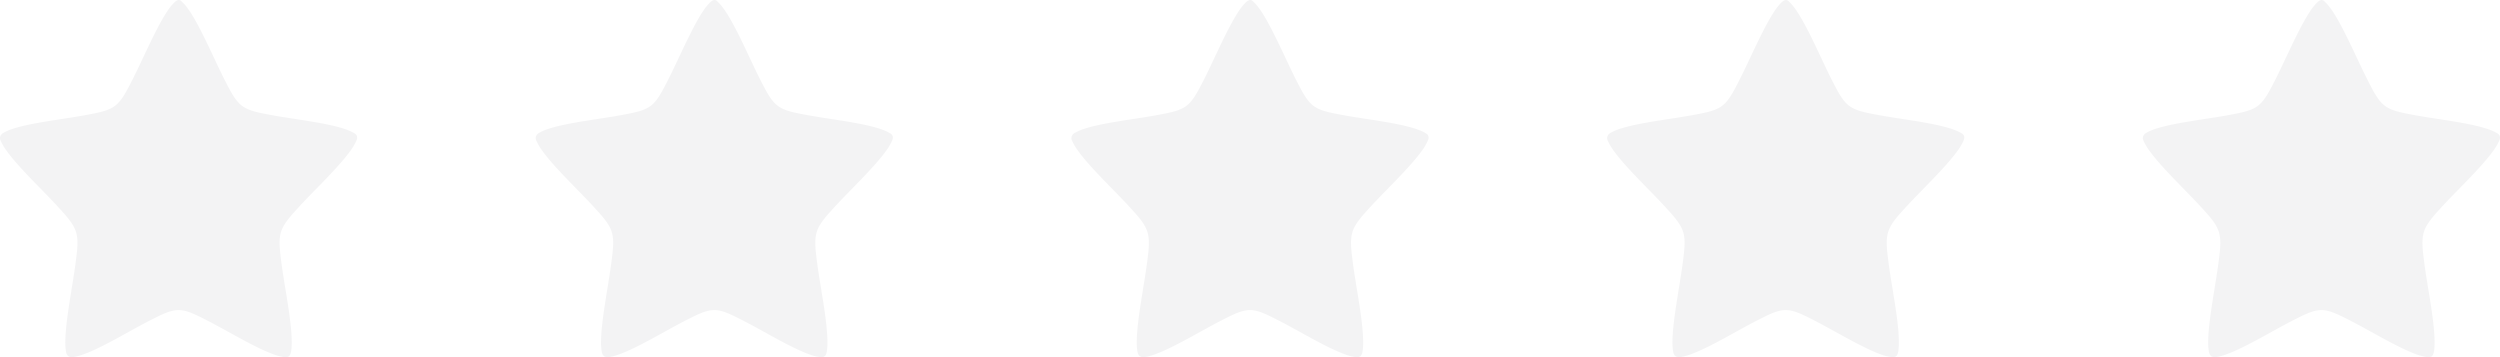 <svg xmlns="http://www.w3.org/2000/svg" width="112" height="16" viewBox="0 0 112 16">
    <g fill="none" fill-rule="nonzero">
        <path fill="#010F15" fill-opacity=".05" d="M8.519.532c.25.38.523.918.793 1.478.269.56.534 1.144.784 1.632.25.486.45.873.741 1.094.292.222.7.302 1.219.4.518.099 1.128.185 1.719.28.59.095 1.163.203 1.586.336.212.066.386.14.498.21.177.084.154.236.107.339a2.479 2.479 0 0 1-.282.475c-.268.368-.67.808-1.095 1.25-.425.441-.872.886-1.236 1.286s-.65.715-.763 1.08c-.112.364-.057.8.013 1.348.07.549.183 1.184.28 1.803.097.619.175 1.224.185 1.685.006.23-.006.426-.035.558-.048.218-.168.218-.287.213a2.258 2.258 0 0 1-.522-.136c-.416-.154-.939-.42-1.47-.708-.53-.288-1.072-.597-1.547-.836-.473-.24-.851-.428-1.208-.428s-.735.188-1.208.428c-.475.24-1.017.548-1.548.836-.53.288-1.054.555-1.47.708-.21.077-.39.124-.521.136-.18.005-.248-.067-.288-.213a2.529 2.529 0 0 1-.036-.558c.01-.461.09-1.065.186-1.684.095-.62.207-1.255.278-1.804.071-.548.126-.983.013-1.348-.113-.364-.4-.68-.764-1.08-.363-.4-.81-.843-1.236-1.286-.423-.441-.827-.881-1.094-1.25a2.475 2.475 0 0 1-.283-.474c-.073-.15.01-.279.107-.34a2.23 2.23 0 0 1 .499-.21c.422-.133.995-.24 1.586-.335.59-.096 1.2-.18 1.719-.28.518-.098.927-.178 1.218-.4.29-.221.49-.607.74-1.094.25-.488.516-1.072.785-1.632.27-.56.542-1.098.793-1.478a2.41 2.41 0 0 1 .343-.431c.179-.16.259-.109.357 0 .098.089.218.24.344.43zM32.175.101c.098.09.218.24.344.431.25.38.523.918.793 1.478.269.56.534 1.144.784 1.632.25.486.45.873.741 1.094.292.222.7.302 1.219.4.518.099 1.128.185 1.719.28.59.095 1.163.203 1.586.336.212.066.386.14.498.21.177.084.154.236.107.339a2.479 2.479 0 0 1-.282.475c-.268.368-.67.808-1.095 1.25-.425.441-.872.886-1.236 1.286s-.65.715-.763 1.08c-.112.364-.057.8.013 1.348.07.549.183 1.184.28 1.803.097.619.175 1.224.185 1.685.006.23-.006.426-.035.558-.048.218-.168.218-.287.213a2.258 2.258 0 0 1-.522-.136c-.416-.154-.939-.42-1.47-.708-.53-.288-1.072-.597-1.547-.836-.473-.24-.851-.428-1.208-.428s-.735.188-1.208.428c-.475.24-1.017.548-1.548.836-.53.288-1.054.555-1.47.708-.21.077-.39.124-.521.136-.18.005-.248-.067-.288-.213a2.529 2.529 0 0 1-.036-.558c.01-.461.09-1.065.186-1.684.095-.62.207-1.255.278-1.804.071-.548.126-.983.013-1.348-.113-.364-.4-.68-.764-1.08-.363-.4-.81-.843-1.236-1.286-.423-.441-.827-.881-1.094-1.25a2.475 2.475 0 0 1-.283-.474c-.073-.15.01-.279.107-.34a2.23 2.23 0 0 1 .499-.21c.422-.133.995-.24 1.586-.335.59-.096 1.2-.18 1.719-.28.518-.098.927-.178 1.218-.4.29-.221.49-.607.74-1.094.25-.488.516-1.072.785-1.632.27-.56.542-1.098.793-1.478a2.41 2.41 0 0 1 .343-.431c.179-.16.259-.109.357 0V.1zM80.175.101c.098.09.218.24.344.431.25.38.523.918.793 1.478.269.56.534 1.144.784 1.632.25.486.45.873.741 1.094.292.222.7.302 1.219.4.518.099 1.128.185 1.719.28.59.095 1.163.203 1.586.336.212.066.386.14.498.21.177.084.154.236.107.339a2.479 2.479 0 0 1-.282.475c-.268.368-.67.808-1.095 1.25-.425.441-.872.886-1.236 1.286s-.65.715-.763 1.08c-.112.364-.057.8.013 1.348.07.549.183 1.184.28 1.803.097.619.175 1.224.185 1.685.006.23-.006.426-.035.558-.048.218-.168.218-.287.213a2.258 2.258 0 0 1-.522-.136c-.416-.154-.939-.42-1.47-.708-.53-.288-1.072-.597-1.547-.836-.473-.24-.851-.428-1.208-.428s-.735.188-1.208.428c-.475.24-1.017.548-1.548.836-.53.288-1.054.555-1.47.708-.21.077-.39.124-.521.136-.18.005-.248-.067-.288-.213a2.529 2.529 0 0 1-.036-.558c.01-.461.09-1.065.186-1.684.095-.62.207-1.255.278-1.804.071-.548.126-.983.013-1.348-.113-.364-.4-.68-.764-1.08-.363-.4-.81-.843-1.236-1.286-.423-.441-.827-.881-1.094-1.25a2.475 2.475 0 0 1-.283-.474c-.073-.15.01-.279.107-.34a2.23 2.23 0 0 1 .499-.21c.422-.133.995-.24 1.586-.335.59-.096 1.2-.18 1.719-.28.518-.098.927-.178 1.218-.4.29-.221.49-.607.74-1.094.25-.488.516-1.072.785-1.632.27-.56.542-1.098.793-1.478a2.41 2.41 0 0 1 .343-.431c.179-.16.259-.109.357 0V.1zM56.175.101c.098.09.218.24.344.431.25.38.523.918.793 1.478.269.56.534 1.144.784 1.632.25.486.45.873.741 1.094.292.222.7.302 1.219.4.518.099 1.128.185 1.719.28.59.095 1.163.203 1.586.336.212.066.386.14.498.21.177.084.154.236.107.339a2.479 2.479 0 0 1-.282.475c-.268.368-.67.808-1.095 1.25-.425.441-.872.886-1.236 1.286s-.65.715-.763 1.08c-.112.364-.057.8.013 1.348.07.549.183 1.184.28 1.803.097.619.175 1.224.185 1.685.006.23-.006.426-.035.558-.048.218-.168.218-.287.213a2.258 2.258 0 0 1-.522-.136c-.416-.154-.939-.42-1.47-.708-.53-.288-1.072-.597-1.547-.836-.473-.24-.851-.428-1.208-.428s-.735.188-1.208.428c-.475.24-1.017.548-1.548.836-.53.288-1.054.555-1.47.708-.21.077-.39.124-.521.136-.18.005-.248-.067-.288-.213a2.529 2.529 0 0 1-.036-.558c.01-.461.09-1.065.186-1.684.095-.62.207-1.255.278-1.804.071-.548.126-.983.013-1.348-.113-.364-.4-.68-.764-1.08-.363-.4-.81-.843-1.236-1.286-.423-.441-.827-.881-1.094-1.25a2.475 2.475 0 0 1-.283-.474c-.073-.15.01-.279.107-.34a2.23 2.23 0 0 1 .499-.21c.422-.133.995-.24 1.586-.335.59-.096 1.2-.18 1.719-.28.518-.098.927-.178 1.218-.4.29-.221.49-.607.74-1.094.25-.488.516-1.072.785-1.632.27-.56.542-1.098.793-1.478a2.41 2.41 0 0 1 .343-.431c.179-.16.259-.109.357 0V.1z"/>
        <path fill="#010F15" fill-opacity=".05" d="M104.175.101c.098.09.218.24.344.431.25.38.523.918.793 1.478.269.56.534 1.144.784 1.632.25.486.45.873.741 1.094.292.222.7.302 1.219.4.518.099 1.128.185 1.719.28.59.095 1.163.203 1.586.336.212.066.386.14.498.21.177.084.154.236.107.339a2.479 2.479 0 0 1-.282.475c-.268.368-.67.808-1.095 1.25-.425.441-.872.886-1.236 1.286s-.65.715-.763 1.08c-.112.364-.057.8.013 1.348.07.549.183 1.184.28 1.803.097.619.175 1.224.185 1.685.006.23-.006.426-.035.558-.048.218-.168.218-.287.213a2.258 2.258 0 0 1-.522-.136c-.416-.154-.939-.42-1.47-.708-.53-.288-1.072-.597-1.547-.836-.473-.24-.851-.428-1.208-.428s-.735.188-1.208.428c-.475.24-1.017.548-1.548.836-.53.288-1.054.555-1.47.708-.21.077-.39.124-.521.136-.18.005-.248-.067-.288-.213a2.529 2.529 0 0 1-.036-.558c.01-.461.09-1.065.186-1.684.095-.62.207-1.255.278-1.804.071-.548.126-.983.013-1.348-.113-.364-.4-.68-.764-1.08-.363-.4-.81-.843-1.236-1.286-.423-.441-.827-.881-1.094-1.25a2.475 2.475 0 0 1-.283-.474c-.073-.15.01-.279.107-.34a2.23 2.23 0 0 1 .499-.21c.422-.133.995-.24 1.586-.335.59-.096 1.2-.18 1.719-.28.518-.098.927-.178 1.218-.4.29-.221.49-.607.74-1.094.25-.488.516-1.072.785-1.632.27-.56.542-1.098.793-1.478a2.41 2.41 0 0 1 .343-.431c.179-.16.259-.109.357 0V.1z"/>
    </g>
</svg>
